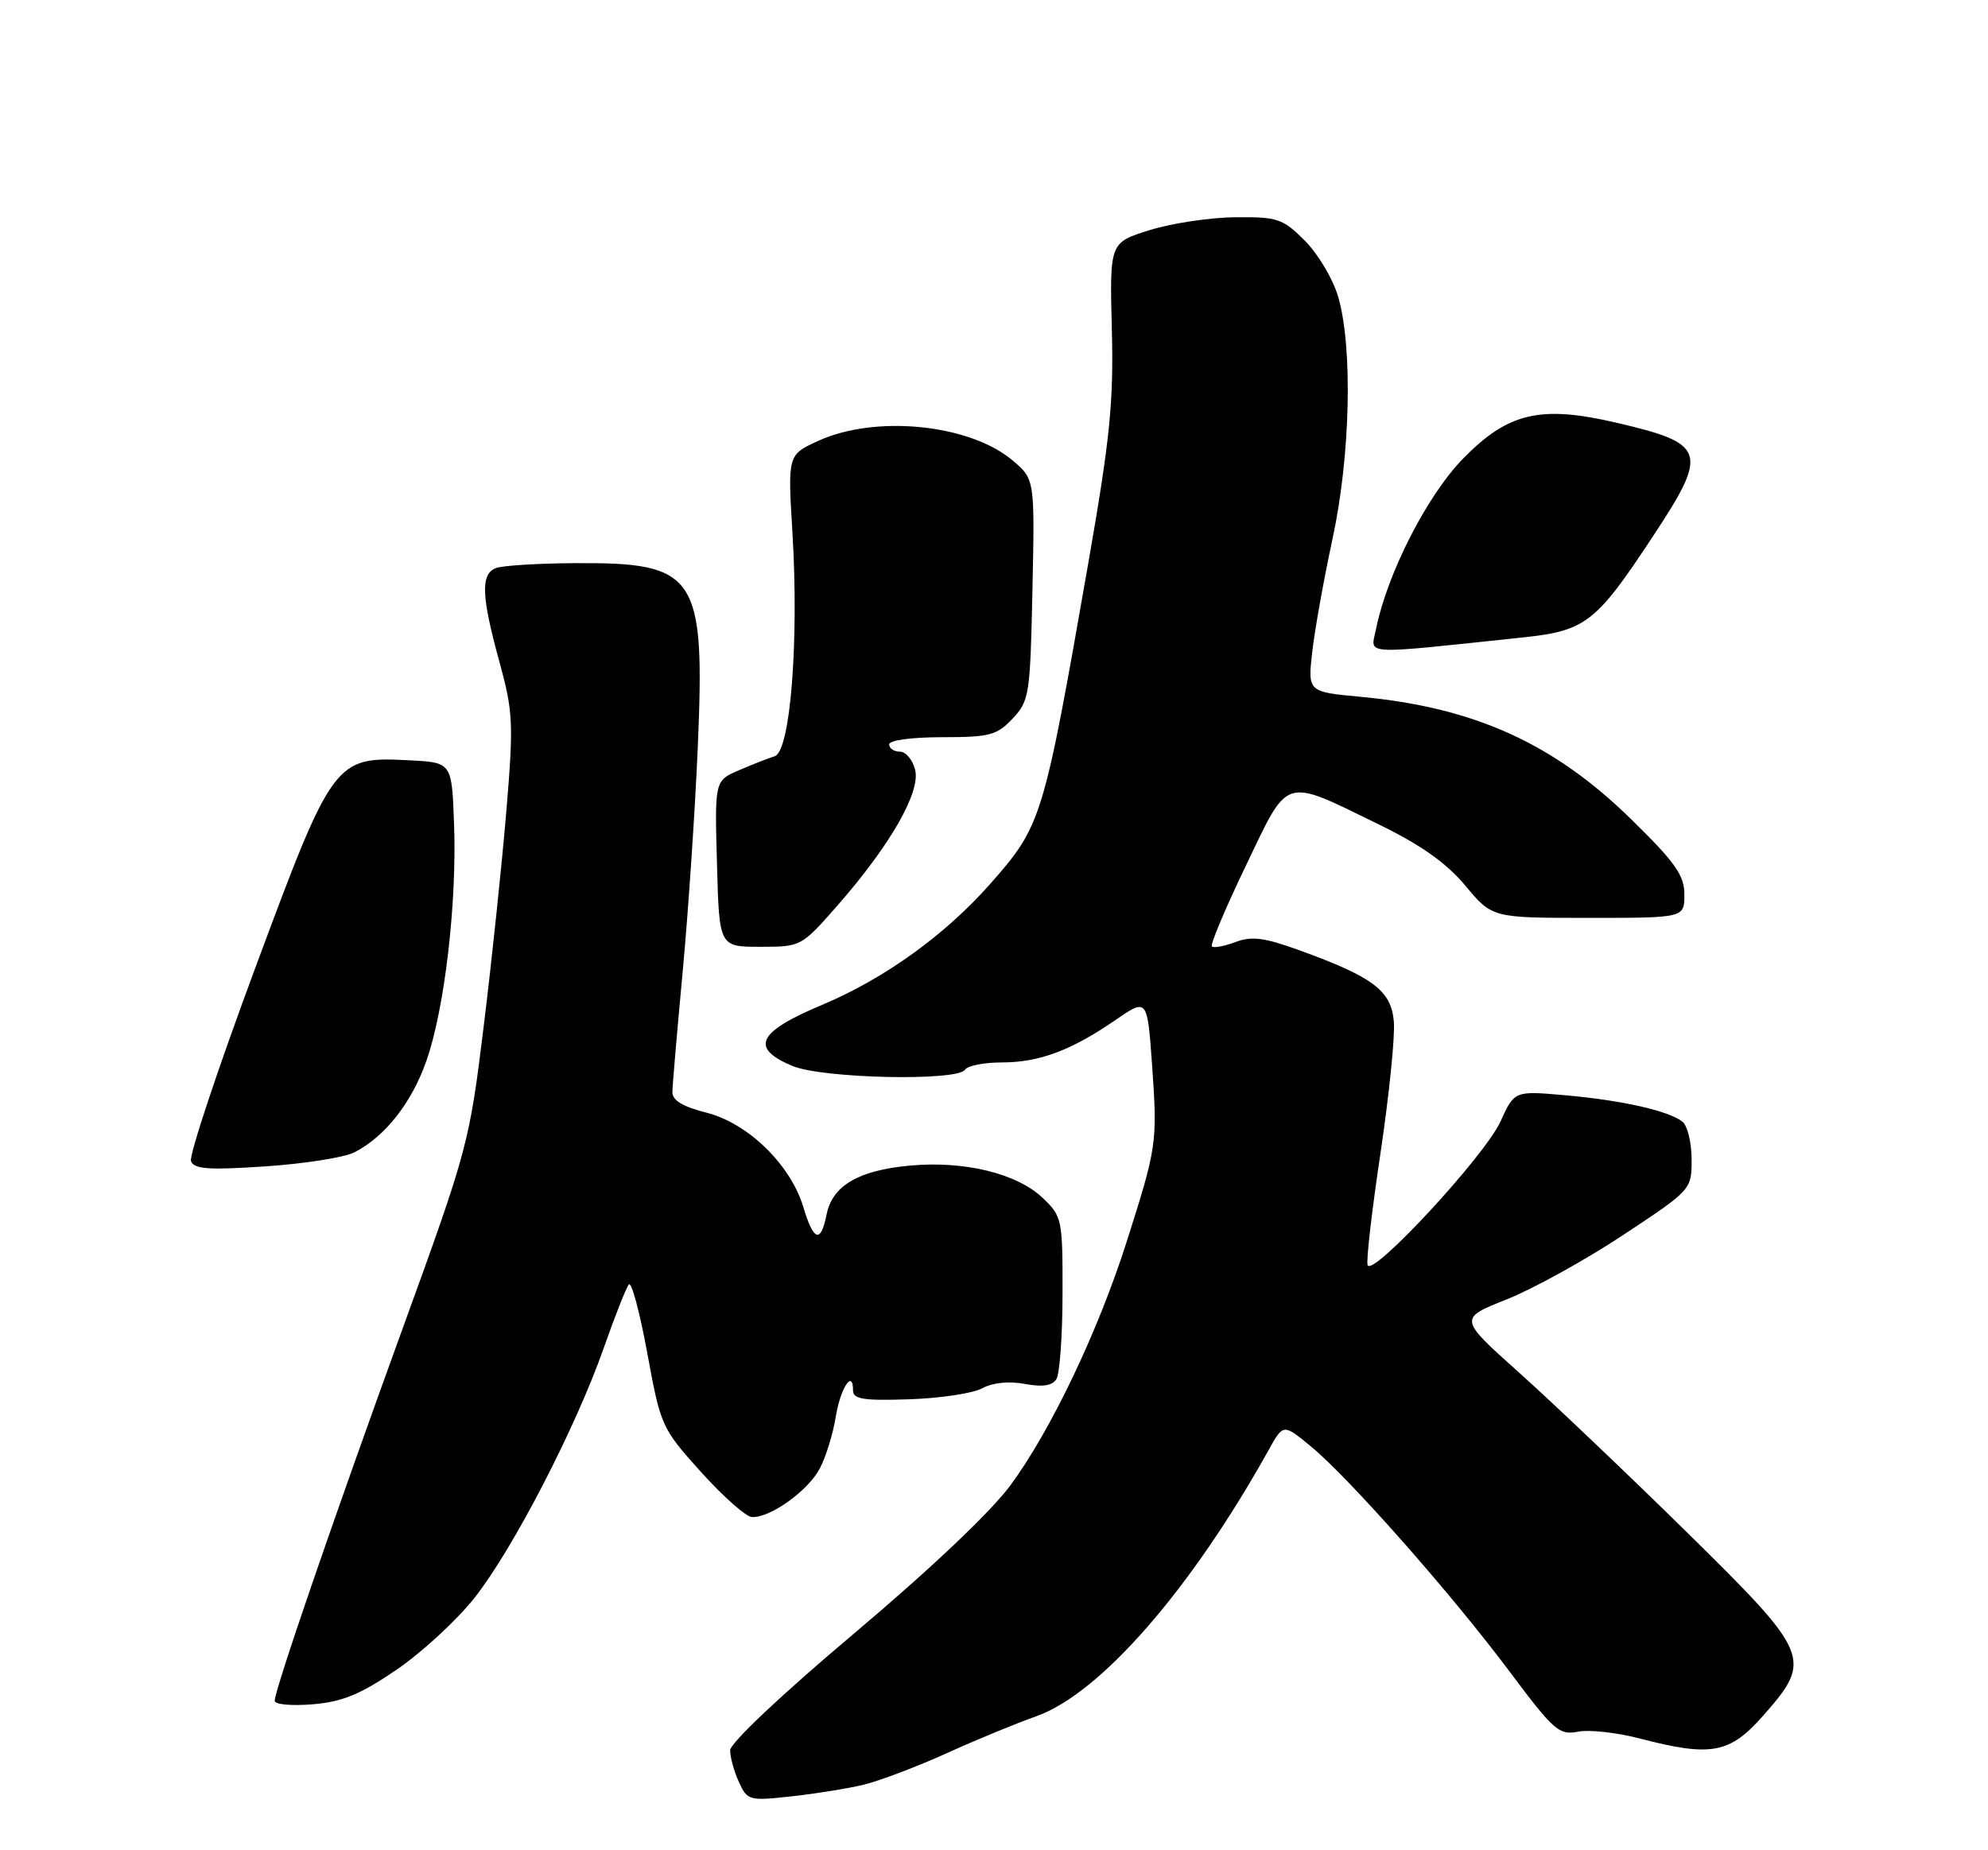 <?xml version="1.0" encoding="UTF-8" standalone="no"?>
<!DOCTYPE svg PUBLIC "-//W3C//DTD SVG 1.1//EN" "http://www.w3.org/Graphics/SVG/1.1/DTD/svg11.dtd" >
<svg xmlns="http://www.w3.org/2000/svg" xmlns:xlink="http://www.w3.org/1999/xlink" version="1.1" viewBox="0 0 275 256">
 <g >
 <path fill="currentColor"
d=" M 119.50 246.93 C 121.70 246.39 126.88 244.43 131.00 242.56 C 135.12 240.69 140.66 238.41 143.31 237.48 C 152.16 234.37 164.73 219.97 175.51 200.59 C 177.52 196.98 177.52 196.98 181.34 200.13 C 186.63 204.49 200.86 220.62 208.82 231.28 C 214.92 239.45 215.68 240.11 218.25 239.60 C 219.79 239.29 223.61 239.71 226.74 240.52 C 236.73 243.12 239.25 242.66 243.92 237.36 C 250.78 229.57 250.47 228.85 233.25 211.91 C 225.14 203.94 214.74 194.04 210.14 189.92 C 201.77 182.43 201.77 182.43 208.39 179.80 C 212.02 178.36 219.28 174.35 224.50 170.90 C 233.99 164.62 234.00 164.61 234.00 160.43 C 234.00 158.13 233.44 155.78 232.75 155.22 C 230.90 153.71 224.42 152.24 216.50 151.54 C 209.50 150.92 209.50 150.92 207.56 155.18 C 205.40 159.93 189.77 176.82 189.18 175.04 C 188.97 174.42 189.78 167.43 190.97 159.51 C 192.15 151.58 192.99 143.41 192.81 141.35 C 192.45 137.06 189.97 135.19 179.69 131.46 C 174.88 129.72 173.14 129.50 170.88 130.35 C 169.34 130.93 167.88 131.20 167.64 130.95 C 167.39 130.70 169.51 125.67 172.35 119.76 C 178.34 107.26 177.39 107.56 190.73 114.07 C 196.56 116.91 200.06 119.39 202.70 122.54 C 206.42 127.00 206.42 127.00 219.71 127.00 C 233.00 127.00 233.00 127.00 233.00 123.78 C 233.00 121.11 231.77 119.36 225.68 113.39 C 214.93 102.85 203.96 97.88 188.19 96.41 C 180.89 95.73 180.89 95.73 181.53 90.12 C 181.89 87.03 183.15 80.00 184.34 74.50 C 186.80 63.11 187.15 48.08 185.11 41.06 C 184.40 38.62 182.33 35.13 180.51 33.31 C 177.44 30.24 176.74 30.00 170.85 30.06 C 167.36 30.09 162.03 30.90 159.00 31.85 C 153.50 33.57 153.50 33.57 153.80 45.54 C 154.06 55.68 153.56 60.62 150.53 78.00 C 144.33 113.45 144.10 114.21 137.00 122.27 C 130.74 129.37 122.34 135.42 113.69 139.05 C 104.77 142.79 103.70 145.01 109.62 147.49 C 113.79 149.23 132.49 149.63 133.50 148.00 C 133.84 147.45 136.13 147.00 138.59 147.00 C 143.76 147.00 148.19 145.34 154.34 141.11 C 158.71 138.10 158.71 138.10 159.38 147.55 C 160.12 158.12 160.03 158.72 155.79 172.00 C 151.84 184.35 145.33 197.97 139.78 205.50 C 137.06 209.19 128.73 217.08 118.18 225.98 C 108.16 234.42 101.00 241.17 101.00 242.18 C 101.00 243.13 101.54 245.10 102.21 246.56 C 103.38 249.12 103.62 249.19 109.46 248.55 C 112.78 248.19 117.30 247.46 119.50 246.93 Z  M 54.87 231.02 C 58.37 228.62 63.22 224.15 65.64 221.08 C 70.95 214.36 79.67 197.49 83.52 186.50 C 85.06 182.10 86.62 178.15 86.99 177.72 C 87.36 177.29 88.50 181.57 89.54 187.22 C 91.39 197.32 91.52 197.61 96.96 203.66 C 100.01 207.04 103.17 209.85 104.00 209.90 C 106.52 210.05 111.81 206.26 113.42 203.15 C 114.26 201.53 115.24 198.35 115.60 196.08 C 116.24 192.08 118.00 189.36 118.00 192.38 C 118.00 193.59 119.43 193.82 125.75 193.61 C 130.01 193.47 134.56 192.79 135.86 192.09 C 137.31 191.30 139.56 191.07 141.75 191.48 C 144.20 191.94 145.55 191.74 146.13 190.82 C 146.59 190.10 146.98 184.75 146.98 178.94 C 147.00 168.71 146.91 168.29 144.25 165.76 C 140.69 162.36 133.43 160.59 125.91 161.27 C 118.76 161.92 115.14 164.04 114.34 168.05 C 113.53 172.08 112.54 171.75 111.12 167.00 C 109.36 161.14 103.46 155.40 97.72 153.95 C 94.50 153.14 93.00 152.25 93.01 151.13 C 93.02 150.23 93.66 142.75 94.43 134.50 C 95.20 126.25 96.14 112.29 96.52 103.47 C 97.55 79.48 96.41 77.79 79.35 77.92 C 74.32 77.95 69.48 78.26 68.60 78.60 C 66.47 79.42 66.58 82.46 69.07 91.52 C 70.98 98.50 71.06 100.02 70.04 112.28 C 69.43 119.55 68.03 132.93 66.91 142.00 C 64.93 158.16 64.70 159.01 55.81 183.50 C 46.17 210.03 38.00 233.81 38.00 235.33 C 38.00 235.84 40.36 236.05 43.25 235.81 C 47.39 235.46 49.85 234.44 54.87 231.02 Z  M 49.00 159.45 C 53.26 157.28 56.94 152.61 58.99 146.76 C 61.50 139.62 63.22 124.93 62.81 114.00 C 62.50 105.50 62.50 105.50 56.68 105.20 C 46.28 104.66 46.08 104.92 35.26 134.06 C 30.11 147.93 26.13 159.91 26.42 160.66 C 26.85 161.77 28.89 161.91 36.73 161.38 C 42.10 161.02 47.62 160.15 49.00 159.45 Z  M 115.81 125.33 C 123.13 116.98 127.37 109.59 126.59 106.52 C 126.25 105.13 125.30 104.00 124.48 104.00 C 123.67 104.00 123.00 103.55 123.00 103.00 C 123.00 102.42 126.11 102.00 130.33 102.00 C 136.90 102.00 137.90 101.74 140.08 99.42 C 142.39 96.96 142.51 96.14 142.82 81.57 C 143.14 66.29 143.14 66.29 140.04 63.68 C 134.10 58.69 121.16 57.38 113.23 60.98 C 108.96 62.92 108.96 62.92 109.62 73.73 C 110.53 88.84 109.33 103.98 107.15 104.64 C 106.24 104.92 104.01 105.80 102.18 106.59 C 98.86 108.03 98.86 108.03 99.18 119.52 C 99.49 131.00 99.49 131.00 105.16 131.00 C 110.81 131.00 110.86 130.97 115.81 125.33 Z  M 210.71 88.19 C 219.33 87.28 220.78 86.15 228.59 74.30 C 236.41 62.45 236.07 61.38 223.47 58.46 C 213.08 56.05 208.62 57.10 202.43 63.41 C 197.41 68.53 191.87 79.39 190.32 87.14 C 189.61 90.68 188.01 90.59 210.71 88.19 Z "/>
</g>
</svg>
